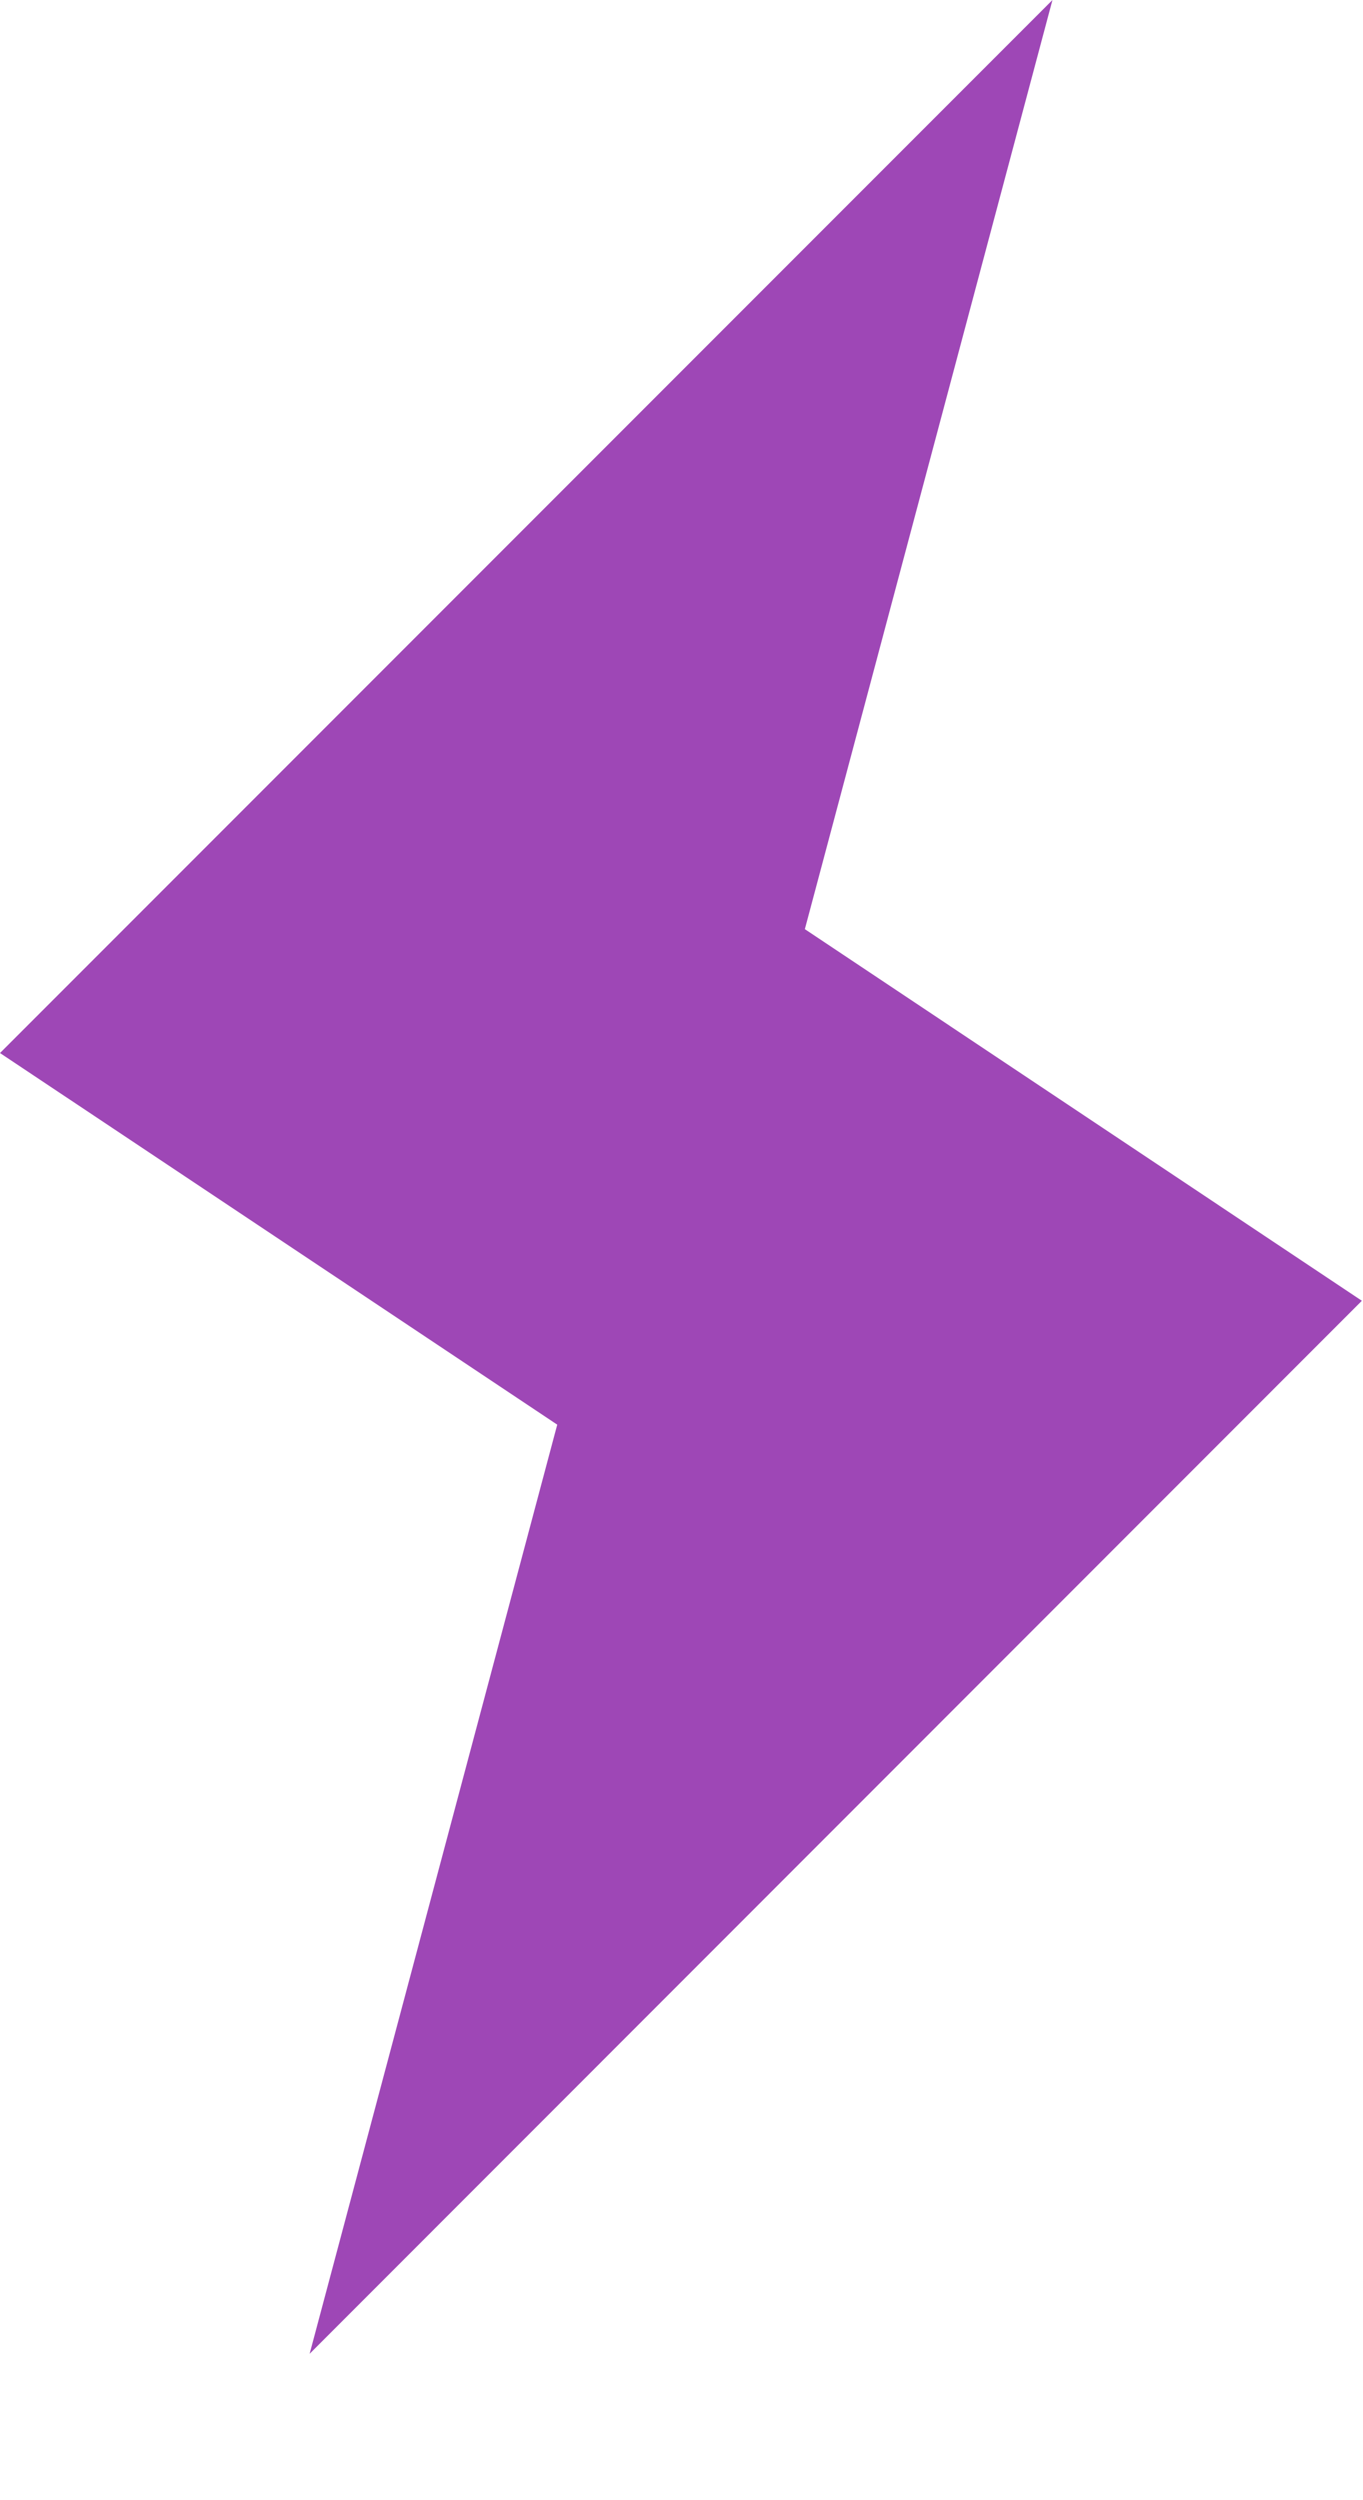<svg width="6" height="11" viewBox="0 0 6 11" fill="none" xmlns="http://www.w3.org/2000/svg">
<path d="M1.363 10.356L5.995 5.723L3.543 4.088L4.633 0L0 4.633L2.453 6.268L1.363 10.356Z" fill="#9E47B6"/>
</svg>
